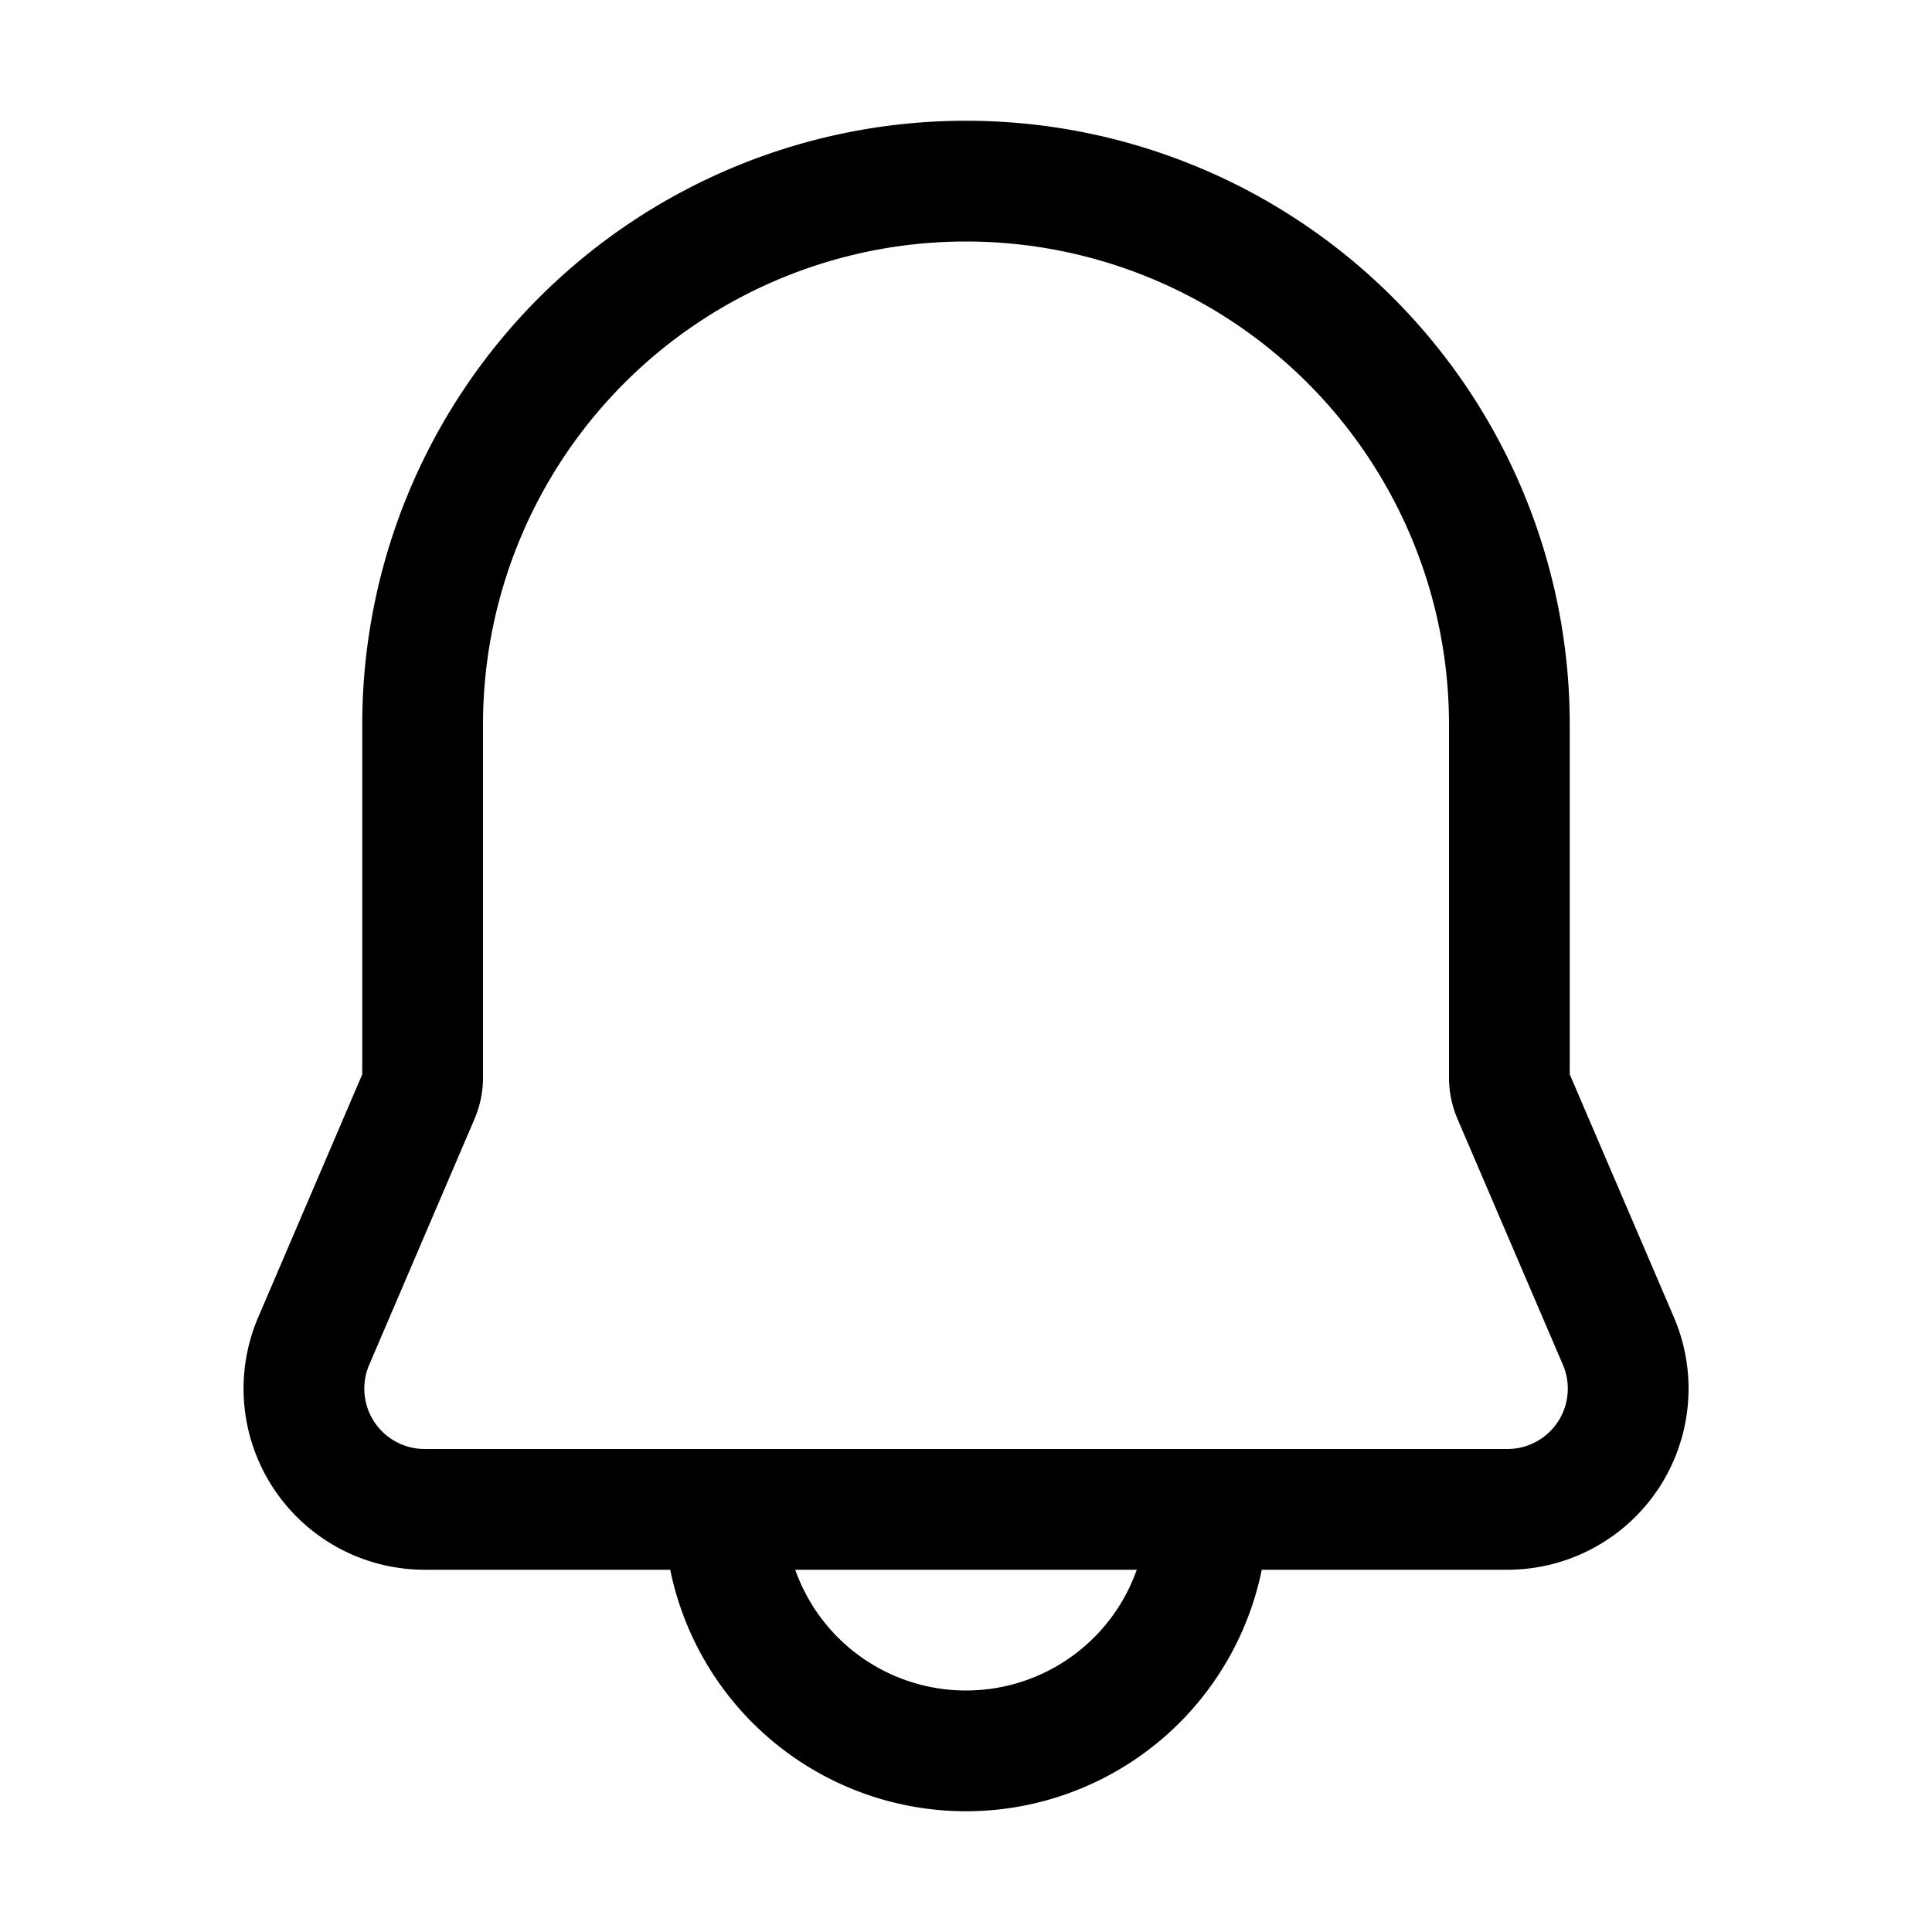 <svg xmlns="http://www.w3.org/2000/svg" width="16" height="16" fill="none" viewBox="0 0 16 16">
  <path className='icon-color-secondary' stroke="currentColor" d="M10 12.5a2 2 0 11-4 0"/>
  <path stroke="currentColor" stroke-linecap="round" stroke-linejoin="round" d="M3.5 6A4.5 4.5 0 018 1.5v0A4.5 4.5 0 0112.5 6v2.924c0 .05.01.1.03.146l.873 2.036a1 1 0 01-.92 1.394H3.518a1 1 0 01-.92-1.394L3.47 9.07a.371.371 0 00.03-.146V6z"/>
</svg>
